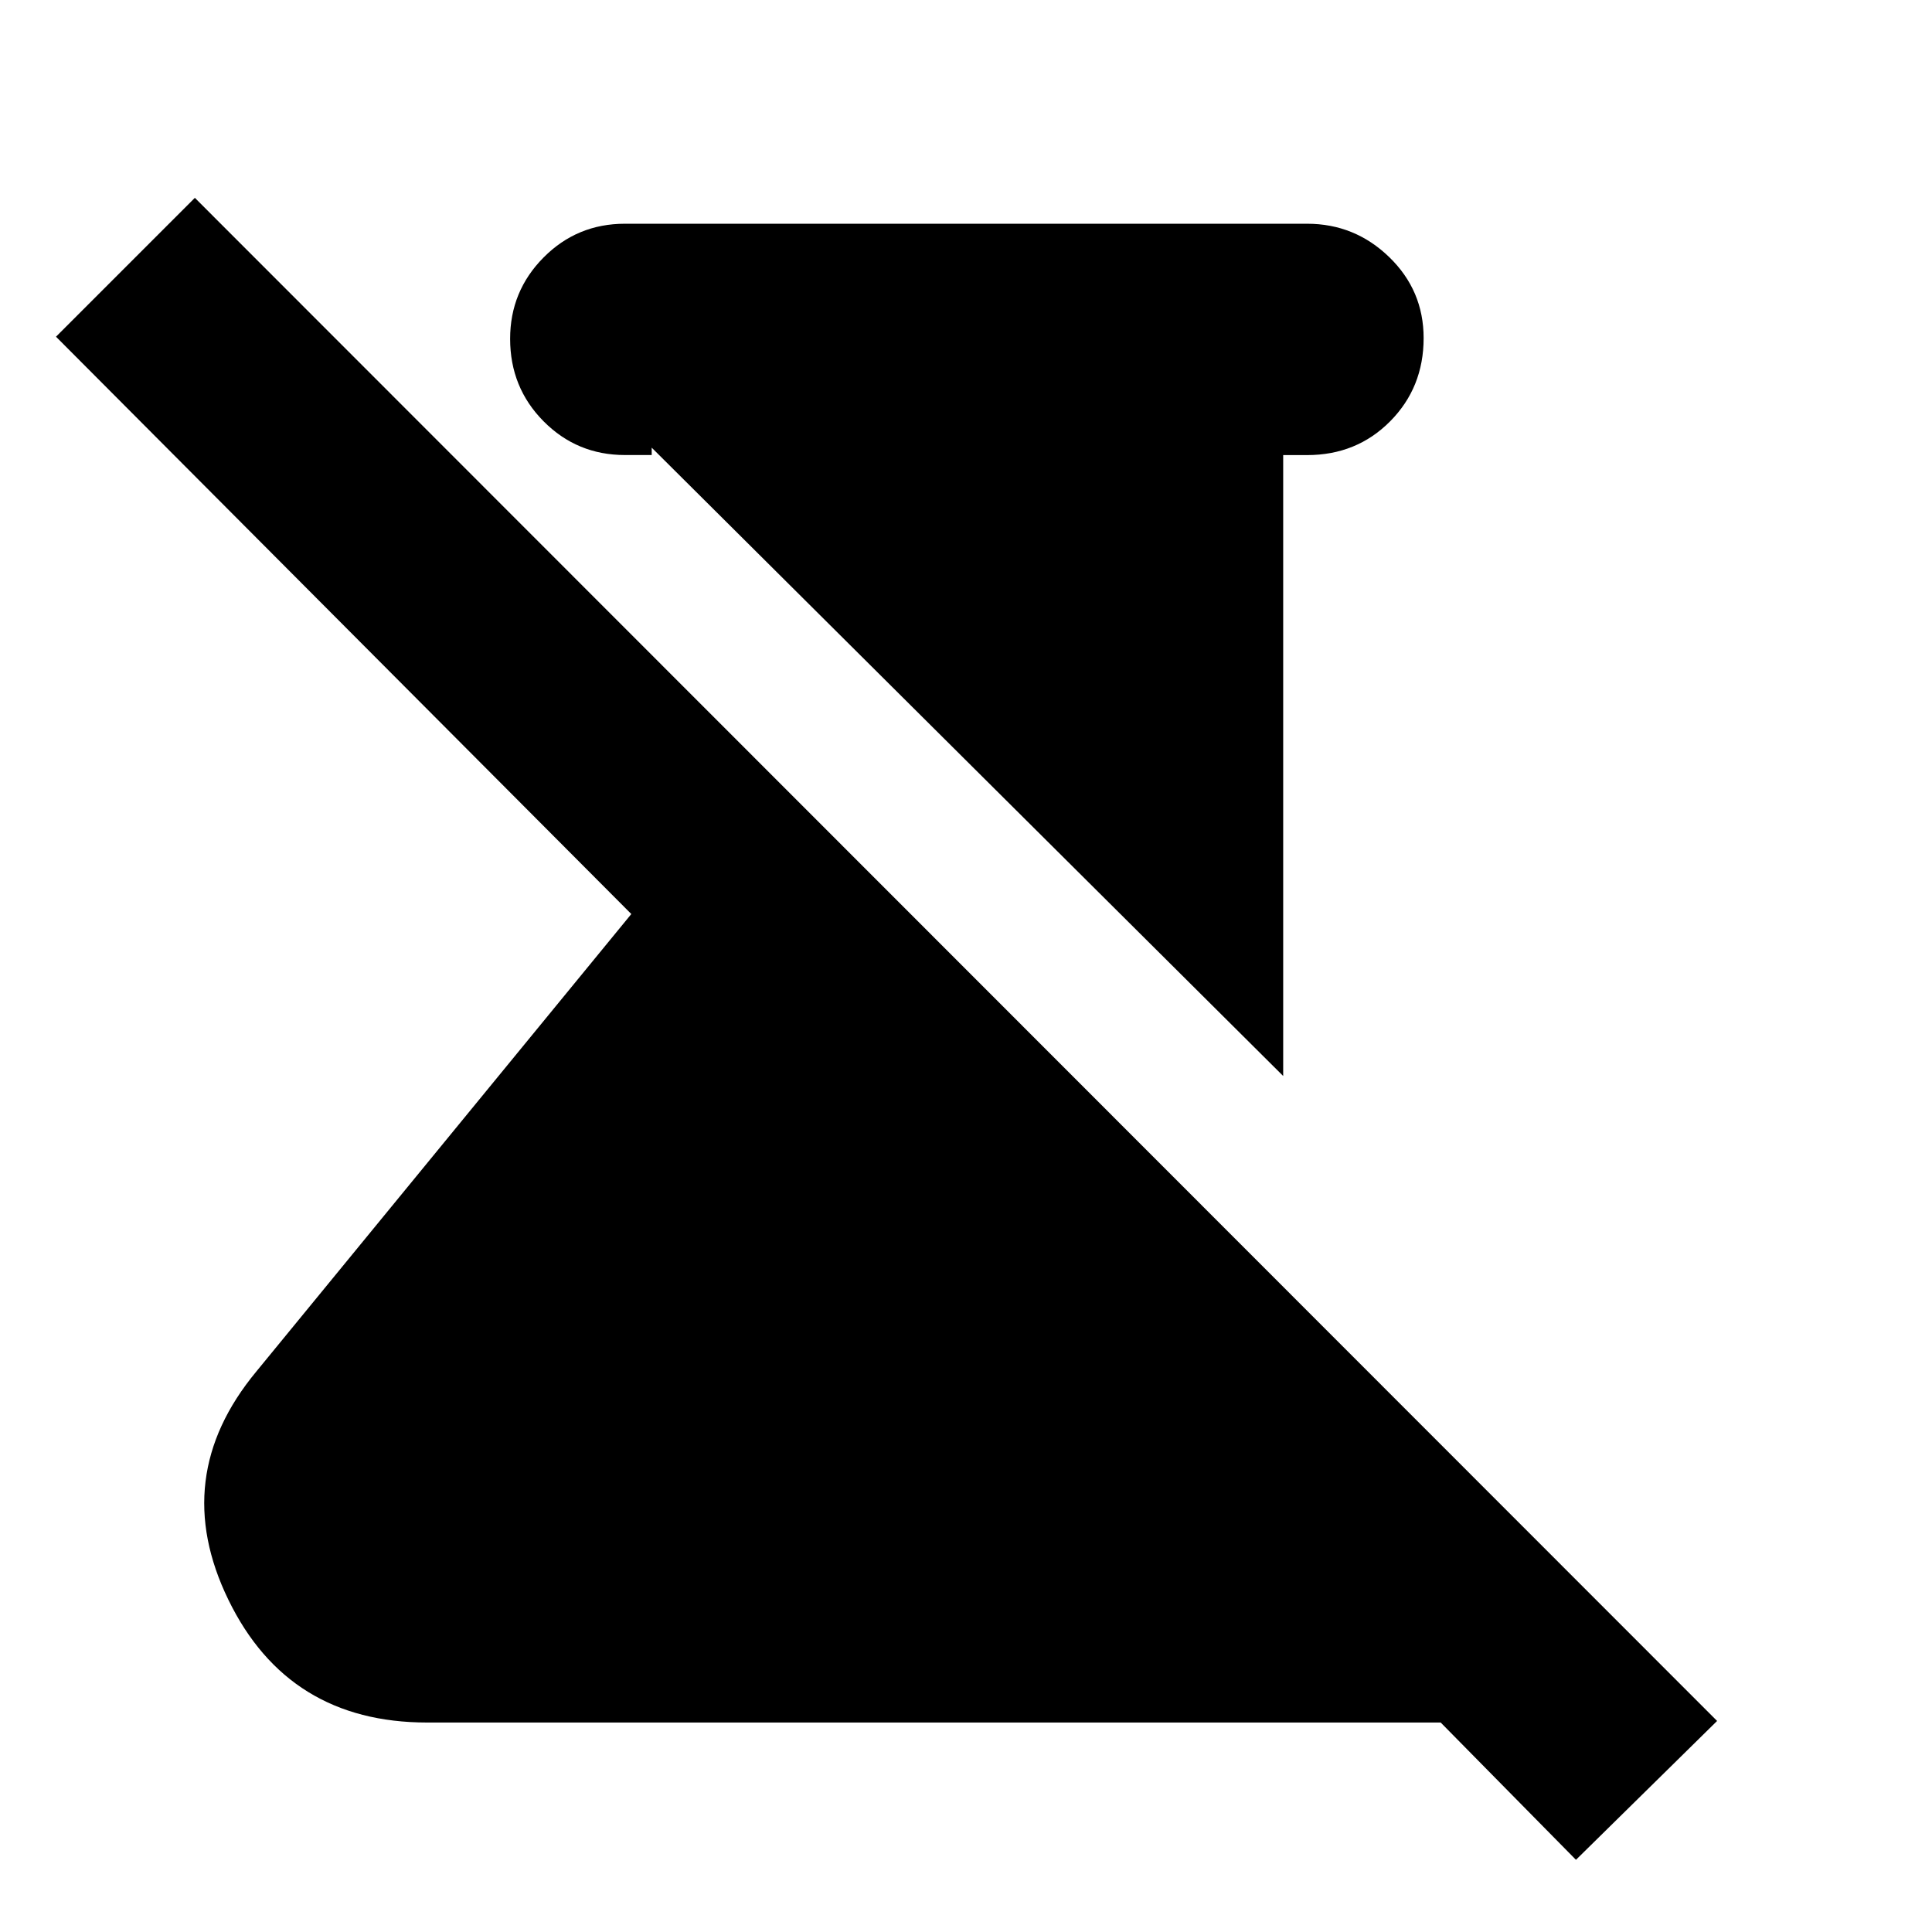 <svg xmlns="http://www.w3.org/2000/svg" height="20" viewBox="0 -960 960 960" width="20"><path d="M637.609-425.347 323.826-737.565v3.667h-13.304q-23.792 0-40.418-16.762-16.626-16.762-16.626-40.991 0-23.663 16.626-40.419 16.626-16.756 40.418-16.756h338.956q23.691 0 40.803 16.566 17.11 16.565 17.11 40.267 0 24.552-16.636 41.338-16.635 16.786-41.277 16.786h-11.869v308.522ZM783.086-35.87l-67.216-68.217H212.261q-69.06 0-98.748-60.935-29.687-60.935 13.835-113.457l186.347-227.347-285.87-286.87 69-69L853.217-104.87l-70.13 69Z"/></svg>